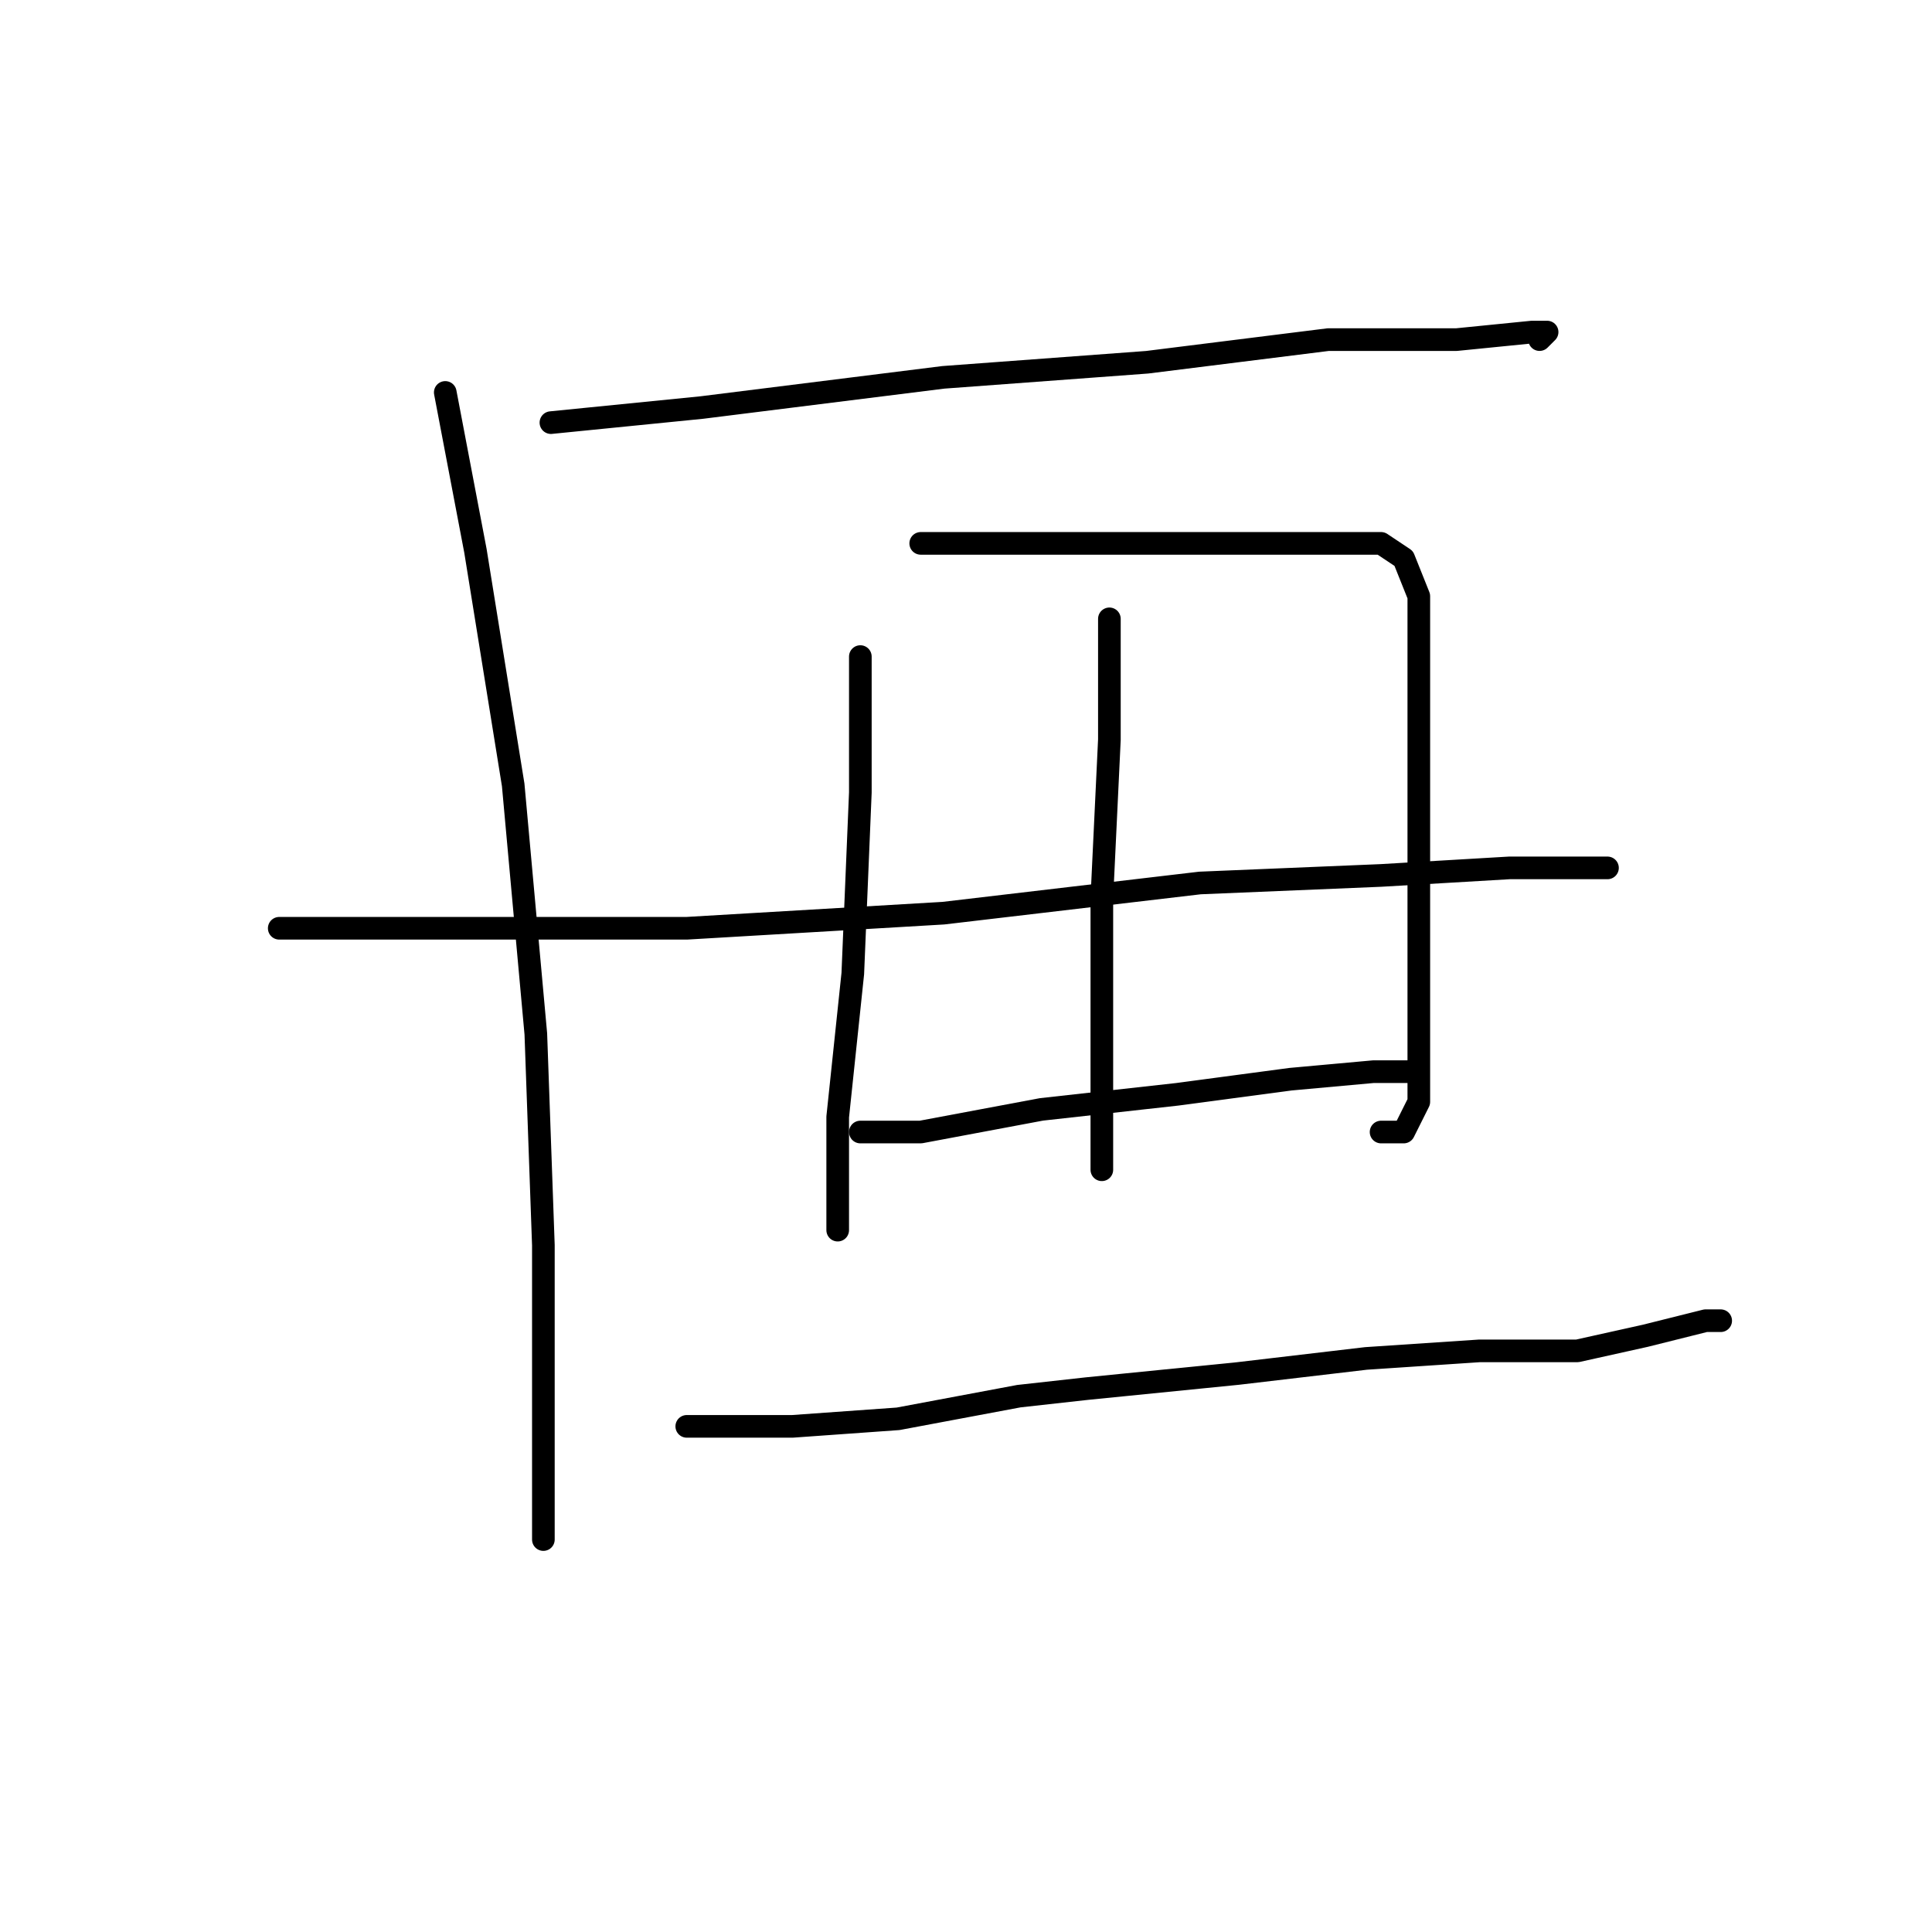<?xml version="1.0" standalone="no"?>
    <svg width="256" height="256" xmlns="http://www.w3.org/2000/svg" version="1.1">
    <polyline stroke="black" stroke-width="3" stroke-linecap="round" fill="transparent" stroke-linejoin="round" points="59 52 63 73 68 104 71 137 72 165 72 188 72 201 72 204 72 201 72 201 " />
        <polyline stroke="black" stroke-width="3" stroke-linecap="round" fill="transparent" stroke-linejoin="round" points="73 56 93 54 125 50 152 48 176 45 193 45 203 44 205 44 204 45 204 45 " />
        <polyline stroke="black" stroke-width="3" stroke-linecap="round" fill="transparent" stroke-linejoin="round" points="114 87 114 105 113 129 111 148 111 159 111 163 111 162 111 162 " />
        <polyline stroke="black" stroke-width="3" stroke-linecap="round" fill="transparent" stroke-linejoin="round" points="122 72 133 72 147 72 161 72 174 72 183 72 186 74 188 79 188 89 188 104 188 123 188 137 188 146 186 150 183 150 183 150 " />
        <polyline stroke="black" stroke-width="3" stroke-linecap="round" fill="transparent" stroke-linejoin="round" points="147 82 147 98 146 119 146 137 146 144 146 153 146 155 146 155 " />
        <polyline stroke="black" stroke-width="3" stroke-linecap="round" fill="transparent" stroke-linejoin="round" points="38 123 37 123 44 123 51 123 91 123 125 121 159 117 183 116 200 115 210 115 213 115 209 115 209 115 " />
        <polyline stroke="black" stroke-width="3" stroke-linecap="round" fill="transparent" stroke-linejoin="round" points="114 150 122 150 138 147 156 145 171 143 182 142 187 142 187 142 " />
        <polyline stroke="black" stroke-width="3" stroke-linecap="round" fill="transparent" stroke-linejoin="round" points="91 189 100 189 105 189 119 188 135 185 144 184 164 182 181 180 196 179 209 179 218 177 226 175 228 175 228 175 " />
        </svg>